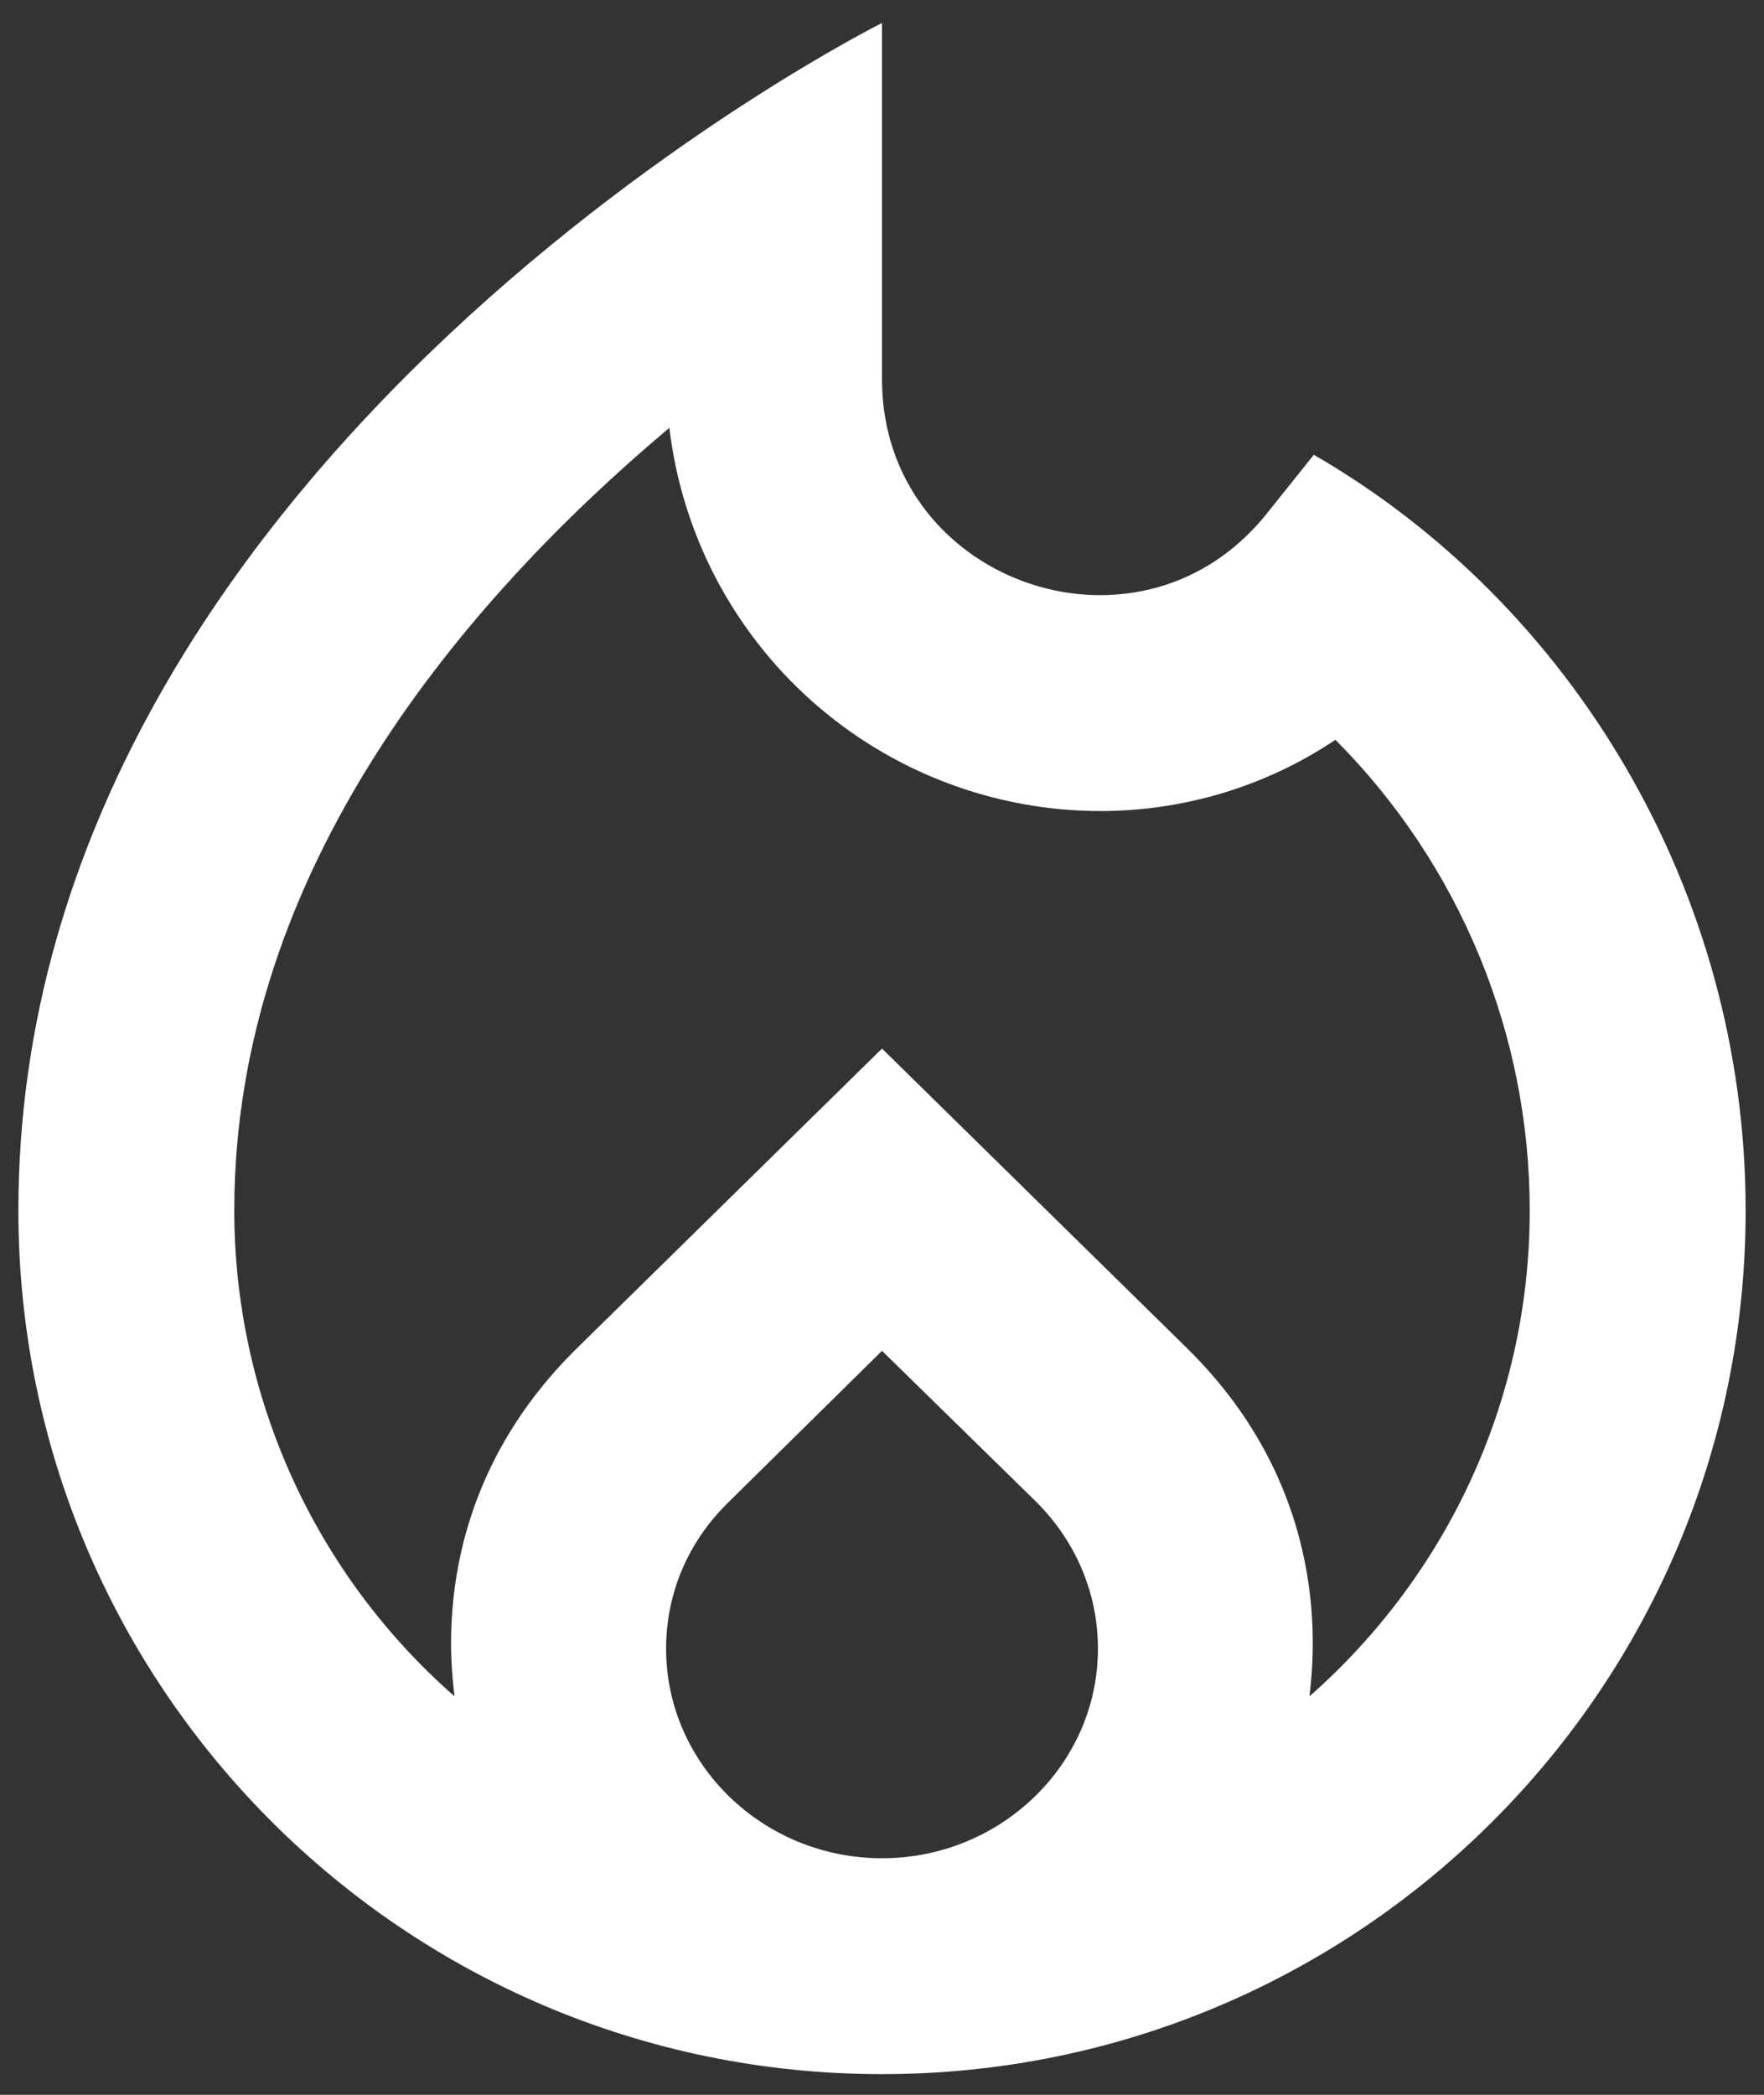<svg width="64" height="76" viewBox="0 0 64 76" fill="none" xmlns="http://www.w3.org/2000/svg">
<rect x="0" y="0" width="64" height="76" fill="#333333" stroke="none"/>
<path d="M47.667 16.5L45.944 18.654C44.299 20.691 42.105 21.592 39.912 21.592C35.917 21.592 32 18.537 32 13.758V0.833C32 0.833 0.667 16.5 0.667 43.917C0.667 61.228 14.689 75.25 32 75.25C49.312 75.25 63.334 61.228 63.334 43.917C63.334 32.323 57.028 21.905 47.667 16.5ZM32 67.417C27.692 67.417 24.167 64.009 24.167 59.818C24.167 57.821 24.95 55.941 26.439 54.492L32 49.008L37.601 54.492C39.05 55.941 39.834 57.821 39.834 59.818C39.834 64.009 36.309 67.417 32 67.417ZM47.51 61.542C47.667 60.132 48.372 54.139 43.084 48.93L32 38.042L20.916 48.93C15.589 54.178 16.334 60.21 16.49 61.542C13.98 59.342 11.969 56.632 10.591 53.593C9.213 50.553 8.5 47.254 8.5 43.917C8.5 31.54 16.843 21.787 24.285 15.521C24.738 19.348 26.579 22.877 29.459 25.439C32.339 28.001 36.057 29.419 39.912 29.425C42.967 29.425 45.944 28.524 48.45 26.84C52.968 31.375 55.503 37.516 55.5 43.917C55.5 50.927 52.406 57.233 47.51 61.542Z" fill="white"/>
</svg>
